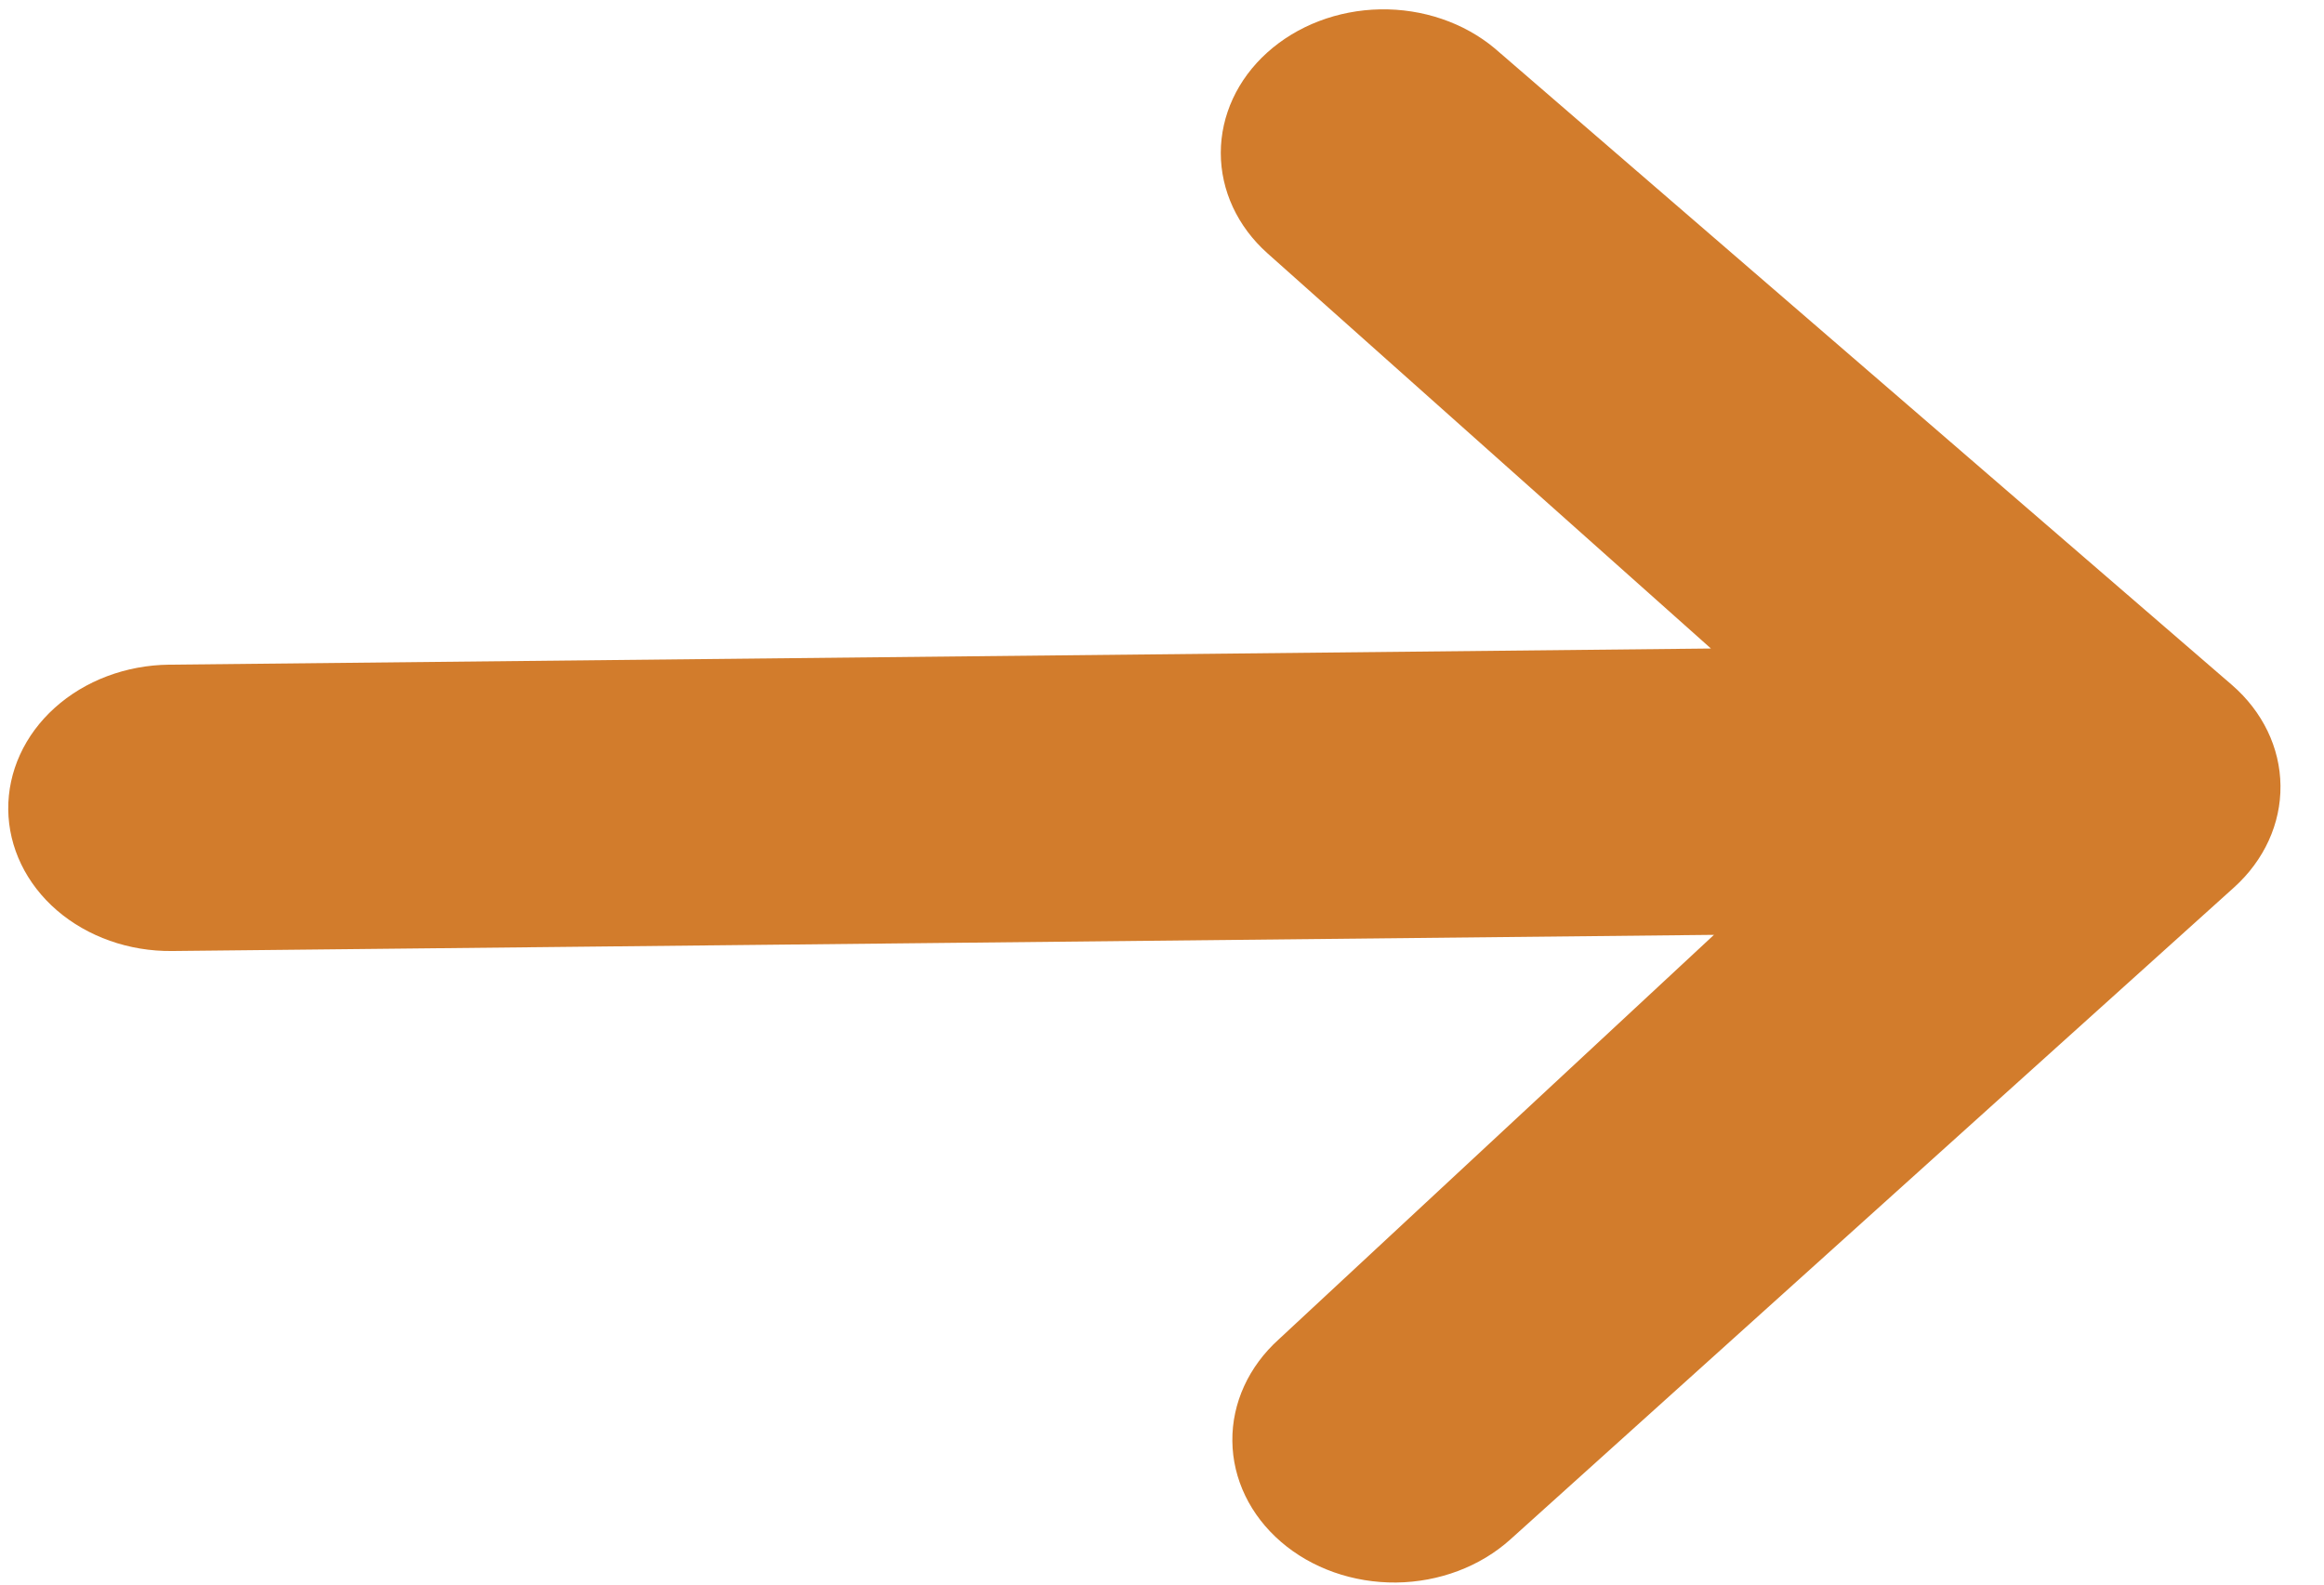 <svg width="44" height="30" viewBox="0 0 44 30" fill="none" xmlns="http://www.w3.org/2000/svg">
<path d="M24.252 29.19C24.833 29.692 25.618 29.969 26.433 29.961C27.247 29.952 28.026 29.659 28.597 29.144L42.297 16.801C42.867 16.287 43.184 15.594 43.176 14.875C43.169 14.156 42.838 13.471 42.257 12.968L28.3 0.916C27.716 0.428 26.936 0.163 26.131 0.177C25.325 0.192 24.558 0.485 23.993 0.994C23.428 1.502 23.113 2.186 23.113 2.896C23.113 3.607 23.43 4.289 23.995 4.794L32.393 12.278L3.201 12.584C2.386 12.593 1.607 12.886 1.036 13.401C0.465 13.915 0.149 14.608 0.156 15.327C0.164 16.046 0.495 16.732 1.076 17.234C1.658 17.736 2.443 18.014 3.258 18.005L32.45 17.699L24.211 25.357C23.641 25.871 23.324 26.564 23.332 27.283C23.339 28.002 23.67 28.688 24.252 29.19Z" fill="#D27C2C"/>
</svg>
